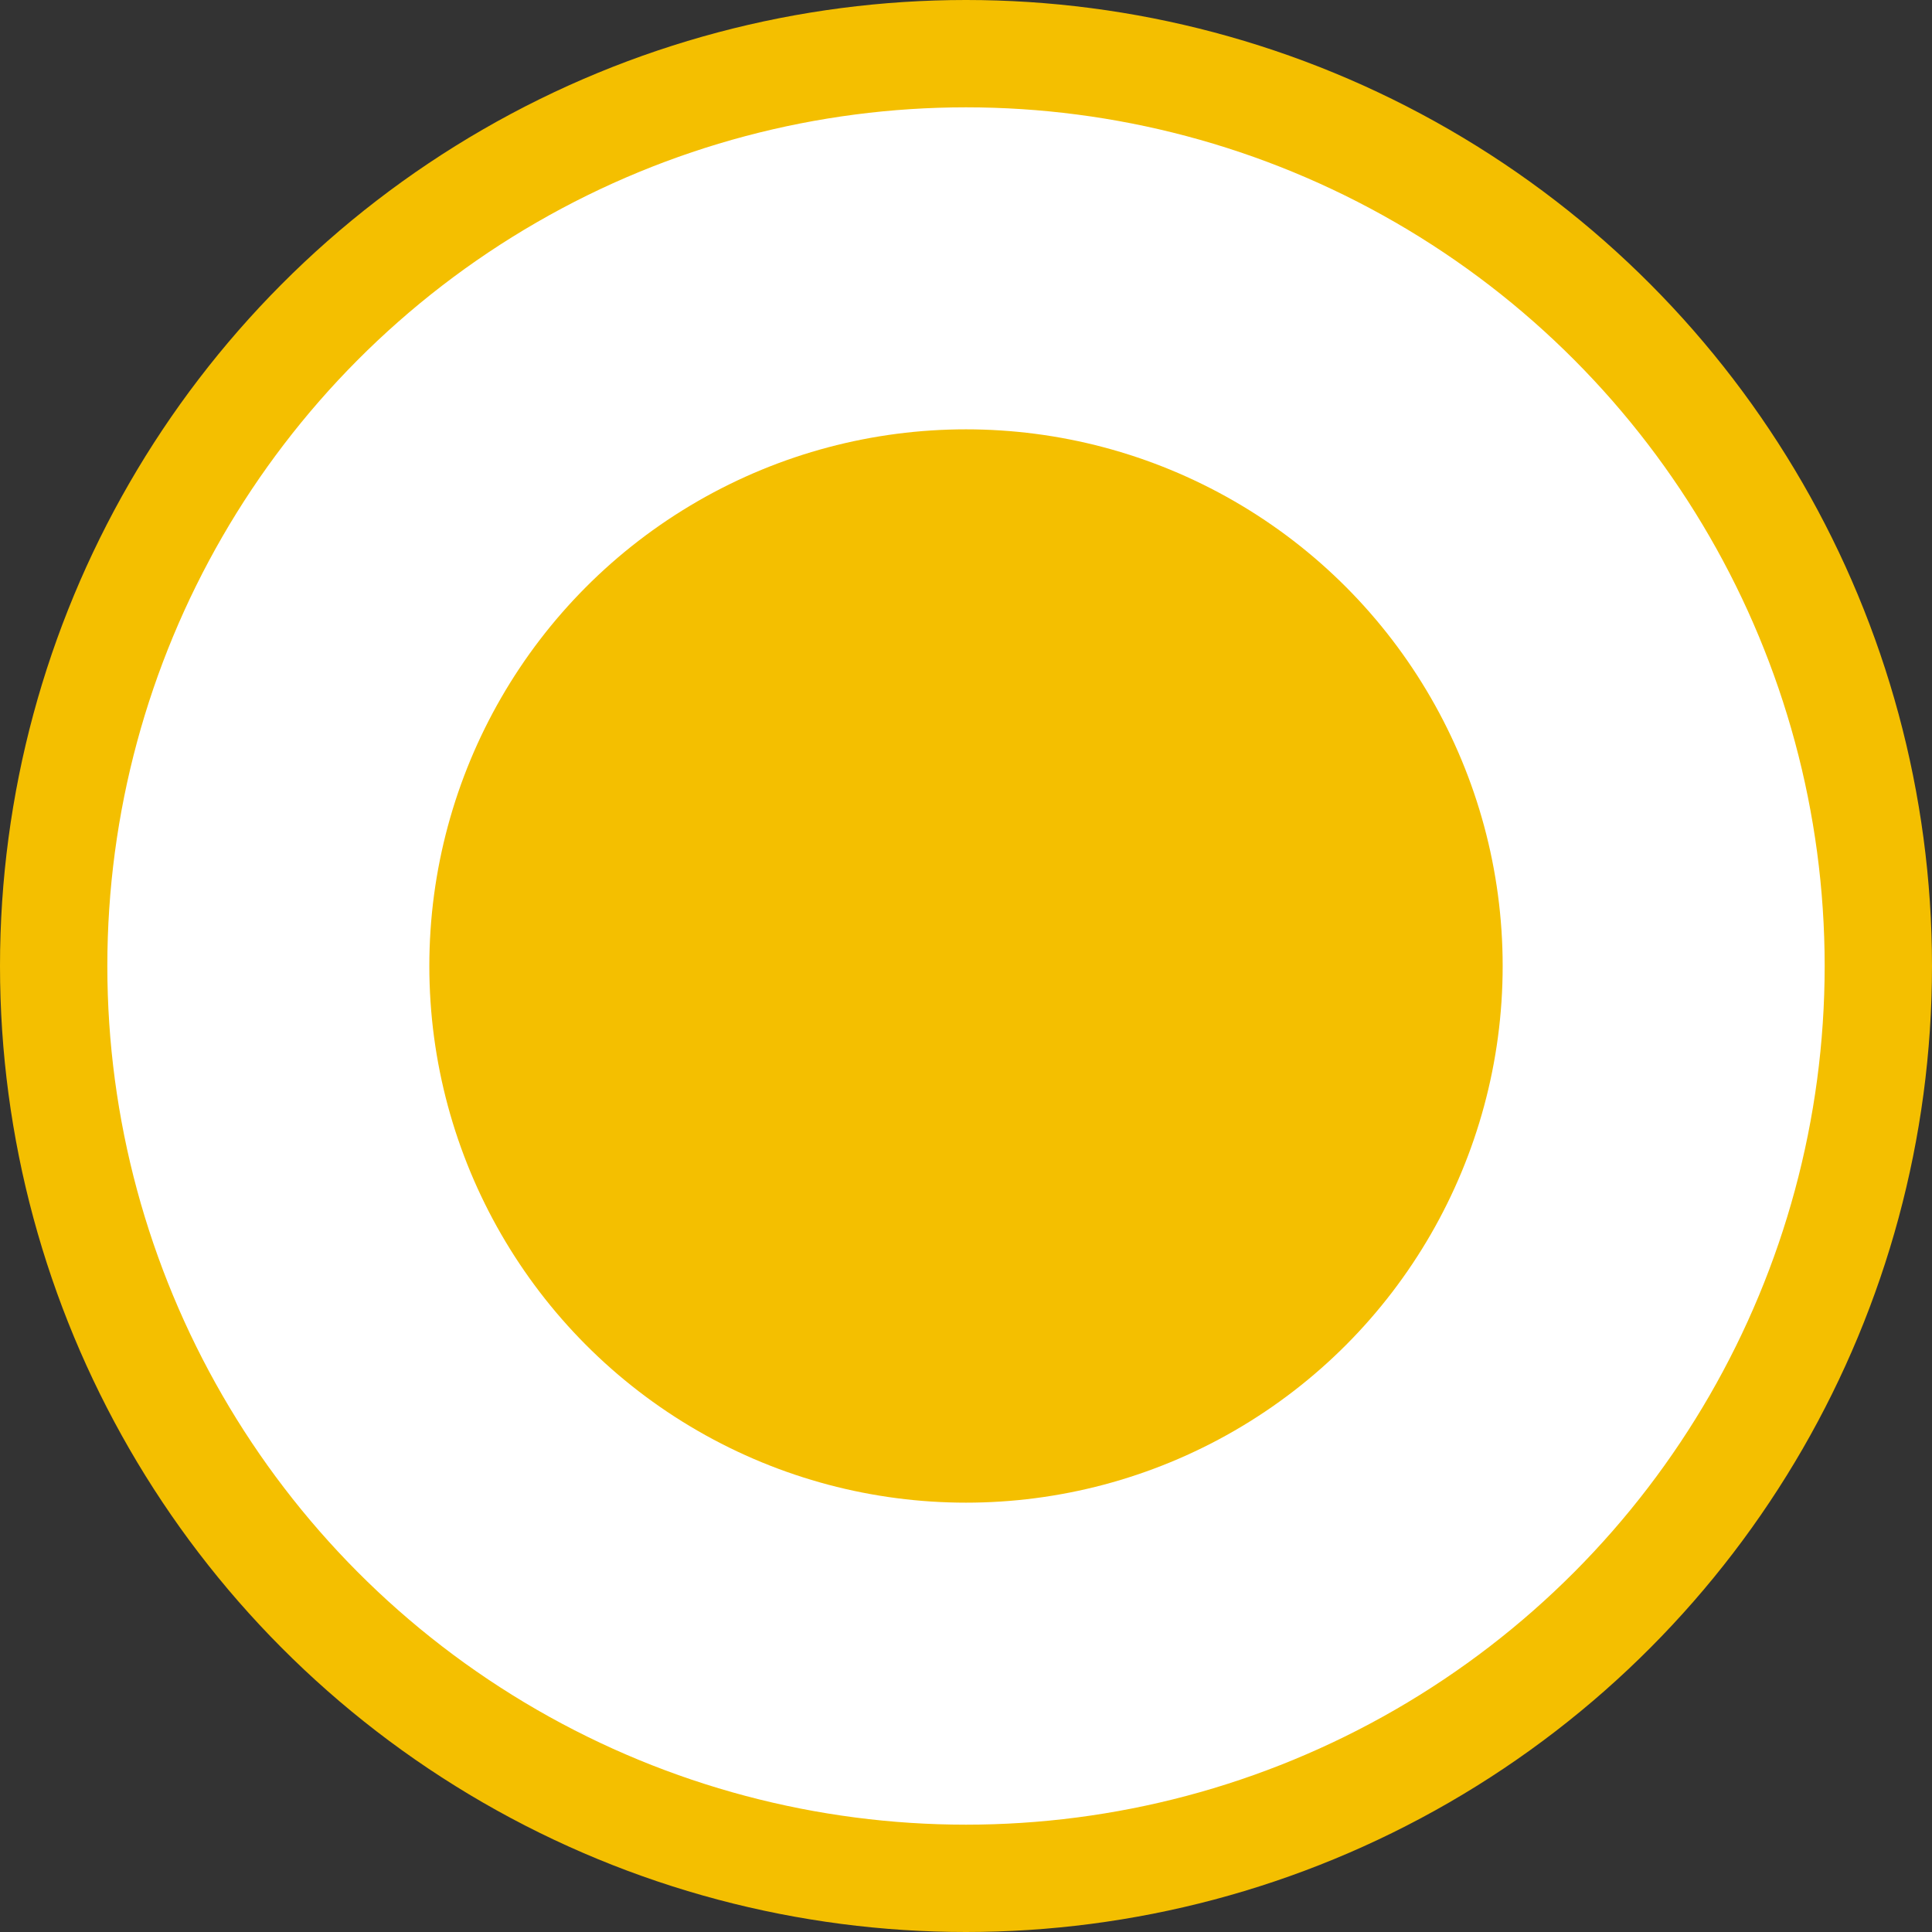 <svg width="18" height="18" viewBox="0 0 18 18" fill="none" xmlns="http://www.w3.org/2000/svg">
    <rect x="0" y="0" width="18" height="18" fill="#333333" stroke="none"/>
    <circle cx="9" cy="9" r="8.5" fill="#fff" stroke="#F4BF00"/>
    <circle cx="9" cy="9" r="5" fill="#F4BF00"/>
</svg>
